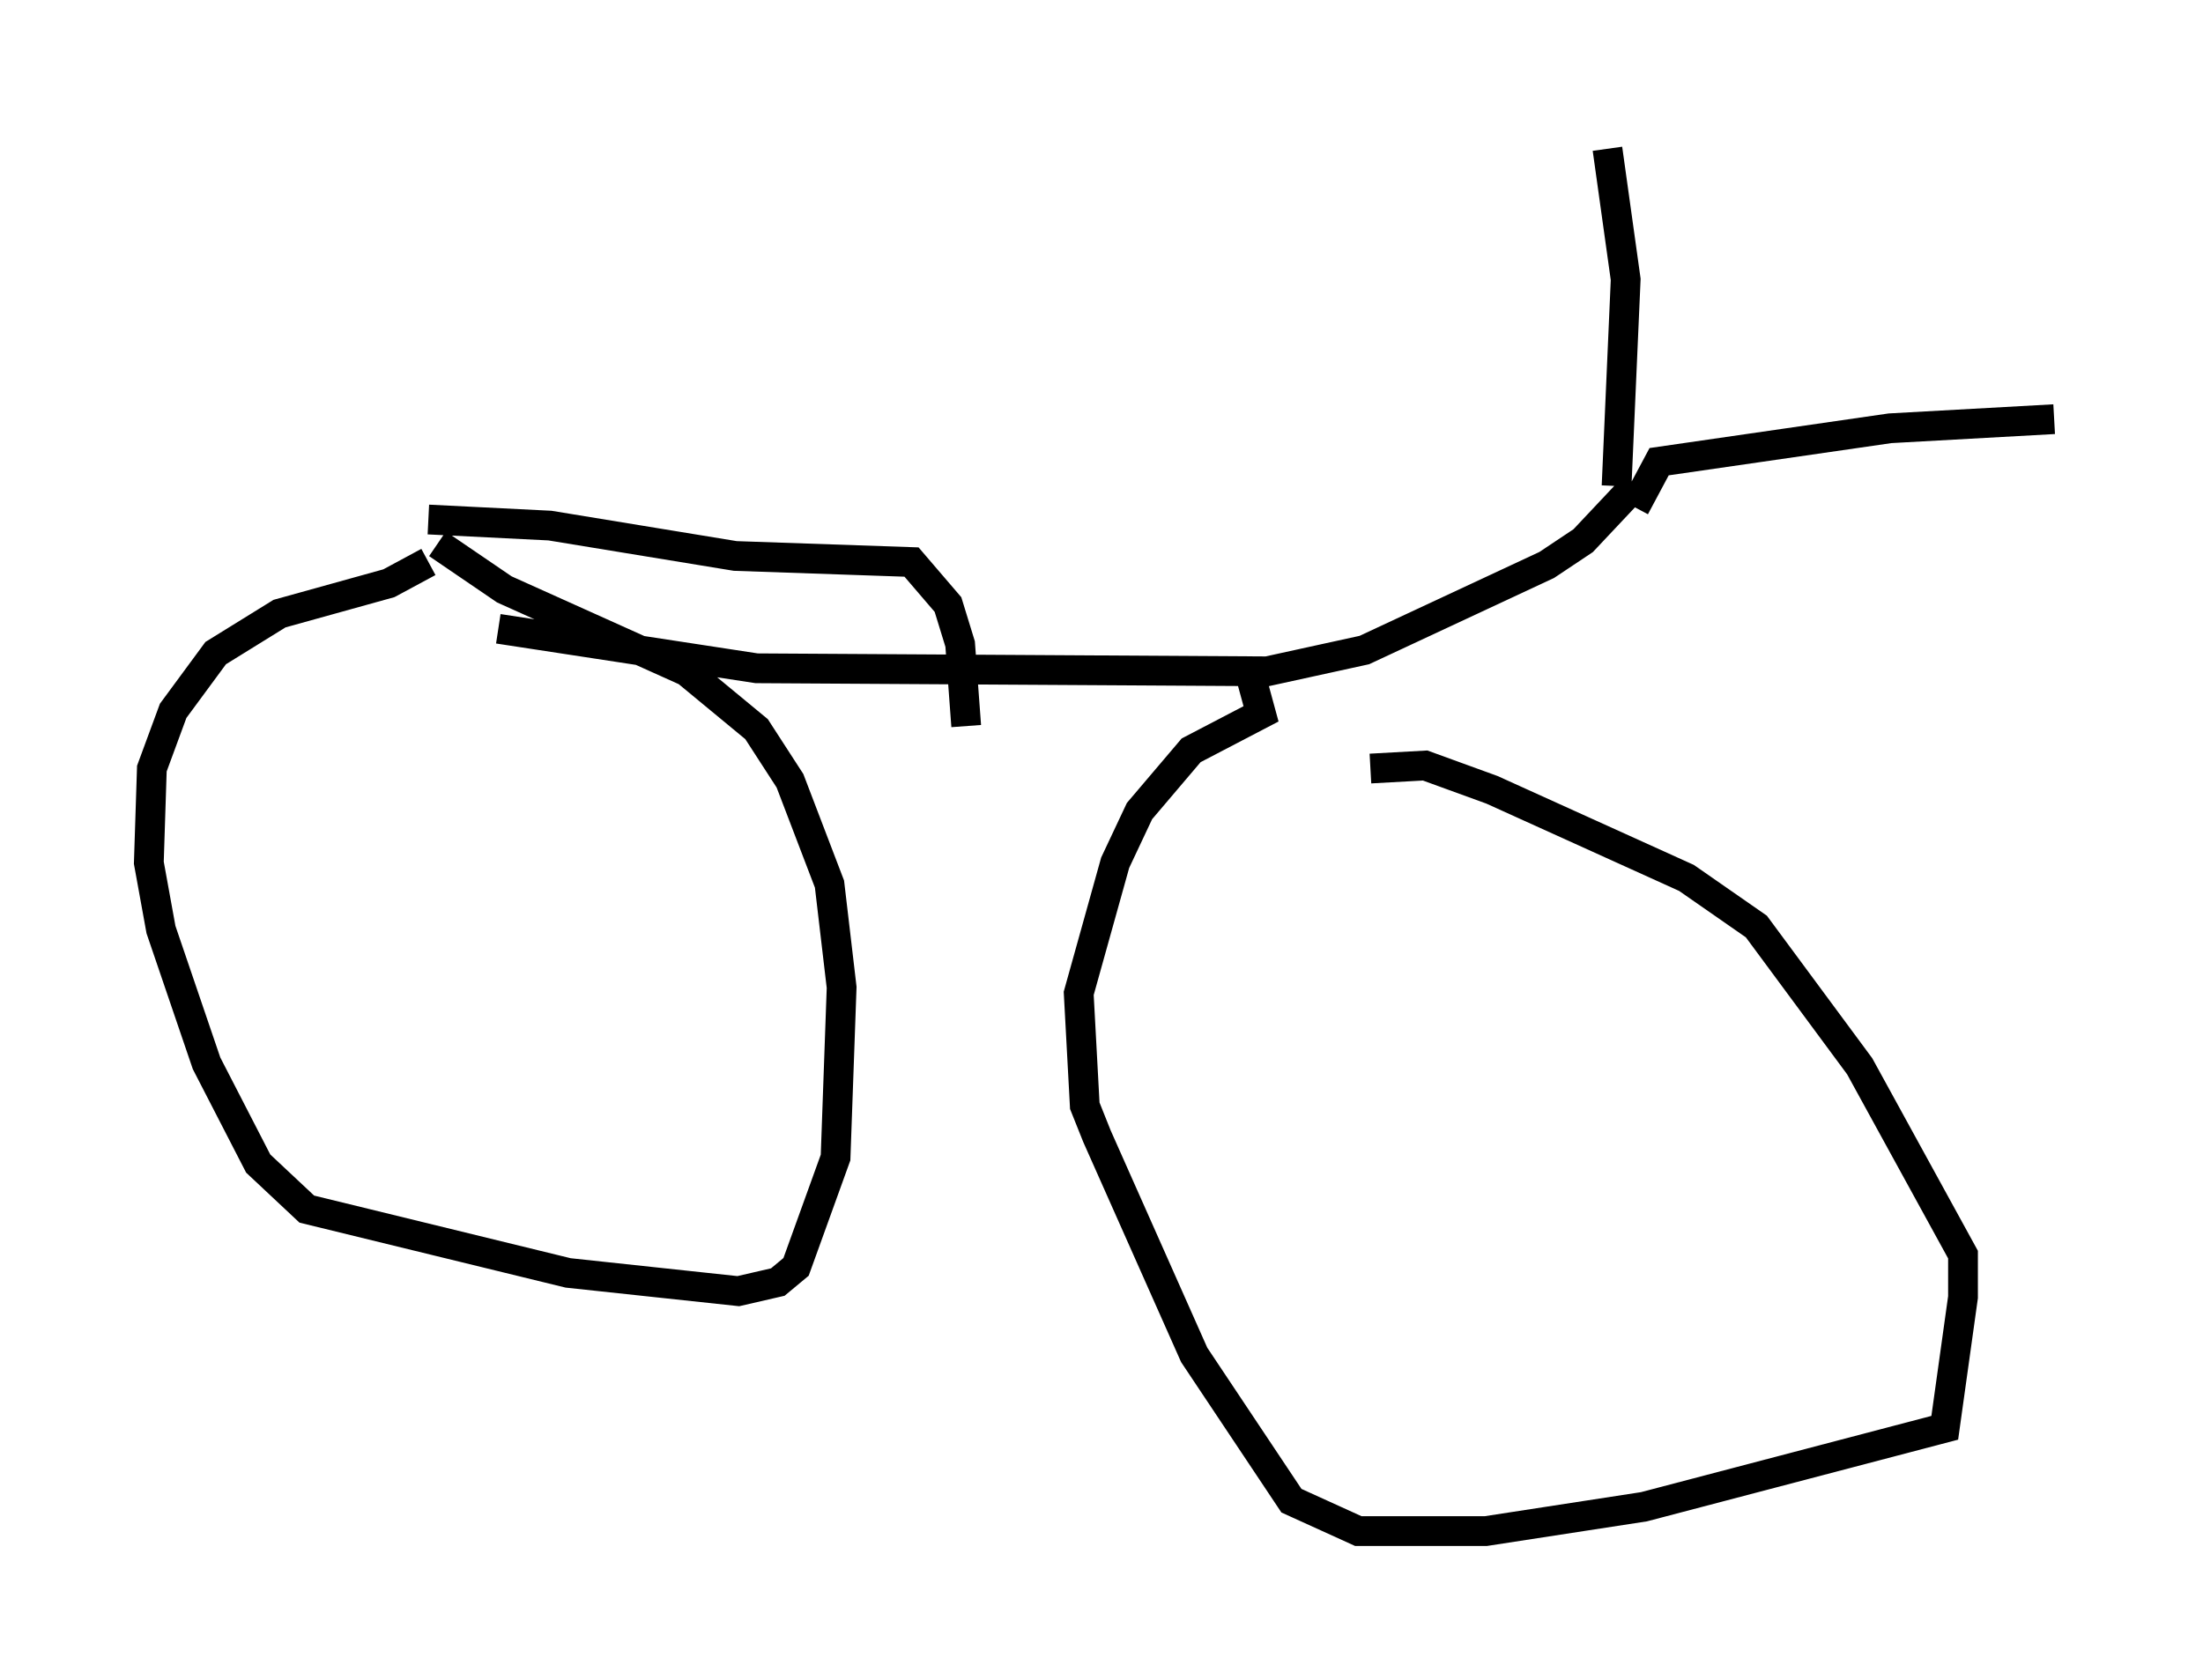 <?xml version="1.0" encoding="utf-8" ?>
<svg baseProfile="full" height="56.448" version="1.1" width="74.007" xmlns="http://www.w3.org/2000/svg" xmlns:ev="http://www.w3.org/2001/xml-events" xmlns:xlink="http://www.w3.org/1999/xlink"><defs /><rect fill="white" height="56.448" width="74.007" x="0" y="0" /><path d="M8.777, 18.781 m7.963, 2.348 l8.677, 1.327 17.15, 0.102 l3.267, -0.715 6.125, -2.858 l1.225, -0.817 1.633, -1.735 m-0.51, -0.102 l0.306, -6.942 -0.613, -4.39 m0.919, 12.046 l0.817, -1.531 7.758, -1.123 l5.513, -0.306 m-26.95, 8.779 l0.306, 1.123 -2.348, 1.225 l-1.735, 2.042 -0.817, 1.735 l-1.225, 4.39 0.204, 3.777 l0.408, 1.021 3.267, 7.35 l3.267, 4.9 2.246, 1.021 l4.288, 0.0 5.308, -0.817 l10.106, -2.654 0.613, -4.39 l0.0, -1.429 -3.471, -6.329 l-3.471, -4.696 -2.348, -1.633 l-6.533, -2.96 -2.246, -0.817 l-1.838, 0.102 m-31.646, -6.942 l-1.327, 0.715 -3.675, 1.021 l-2.144, 1.327 -1.429, 1.94 l-0.715, 1.94 -0.102, 3.165 l0.408, 2.246 1.531, 4.492 l1.735, 3.369 1.633, 1.531 l8.779, 2.144 5.717, 0.613 l1.327, -0.306 0.613, -0.51 l1.327, -3.675 0.204, -5.717 l-0.408, -3.471 -1.327, -3.471 l-1.123, -1.735 -2.348, -1.94 l-6.125, -2.756 -2.246, -1.531 m-0.306, -0.817 l4.083, 0.204 6.227, 1.021 l5.921, 0.204 1.225, 1.429 l0.408, 1.327 0.204, 2.756 " fill="none" stroke="black" stroke-width="1" /></svg>